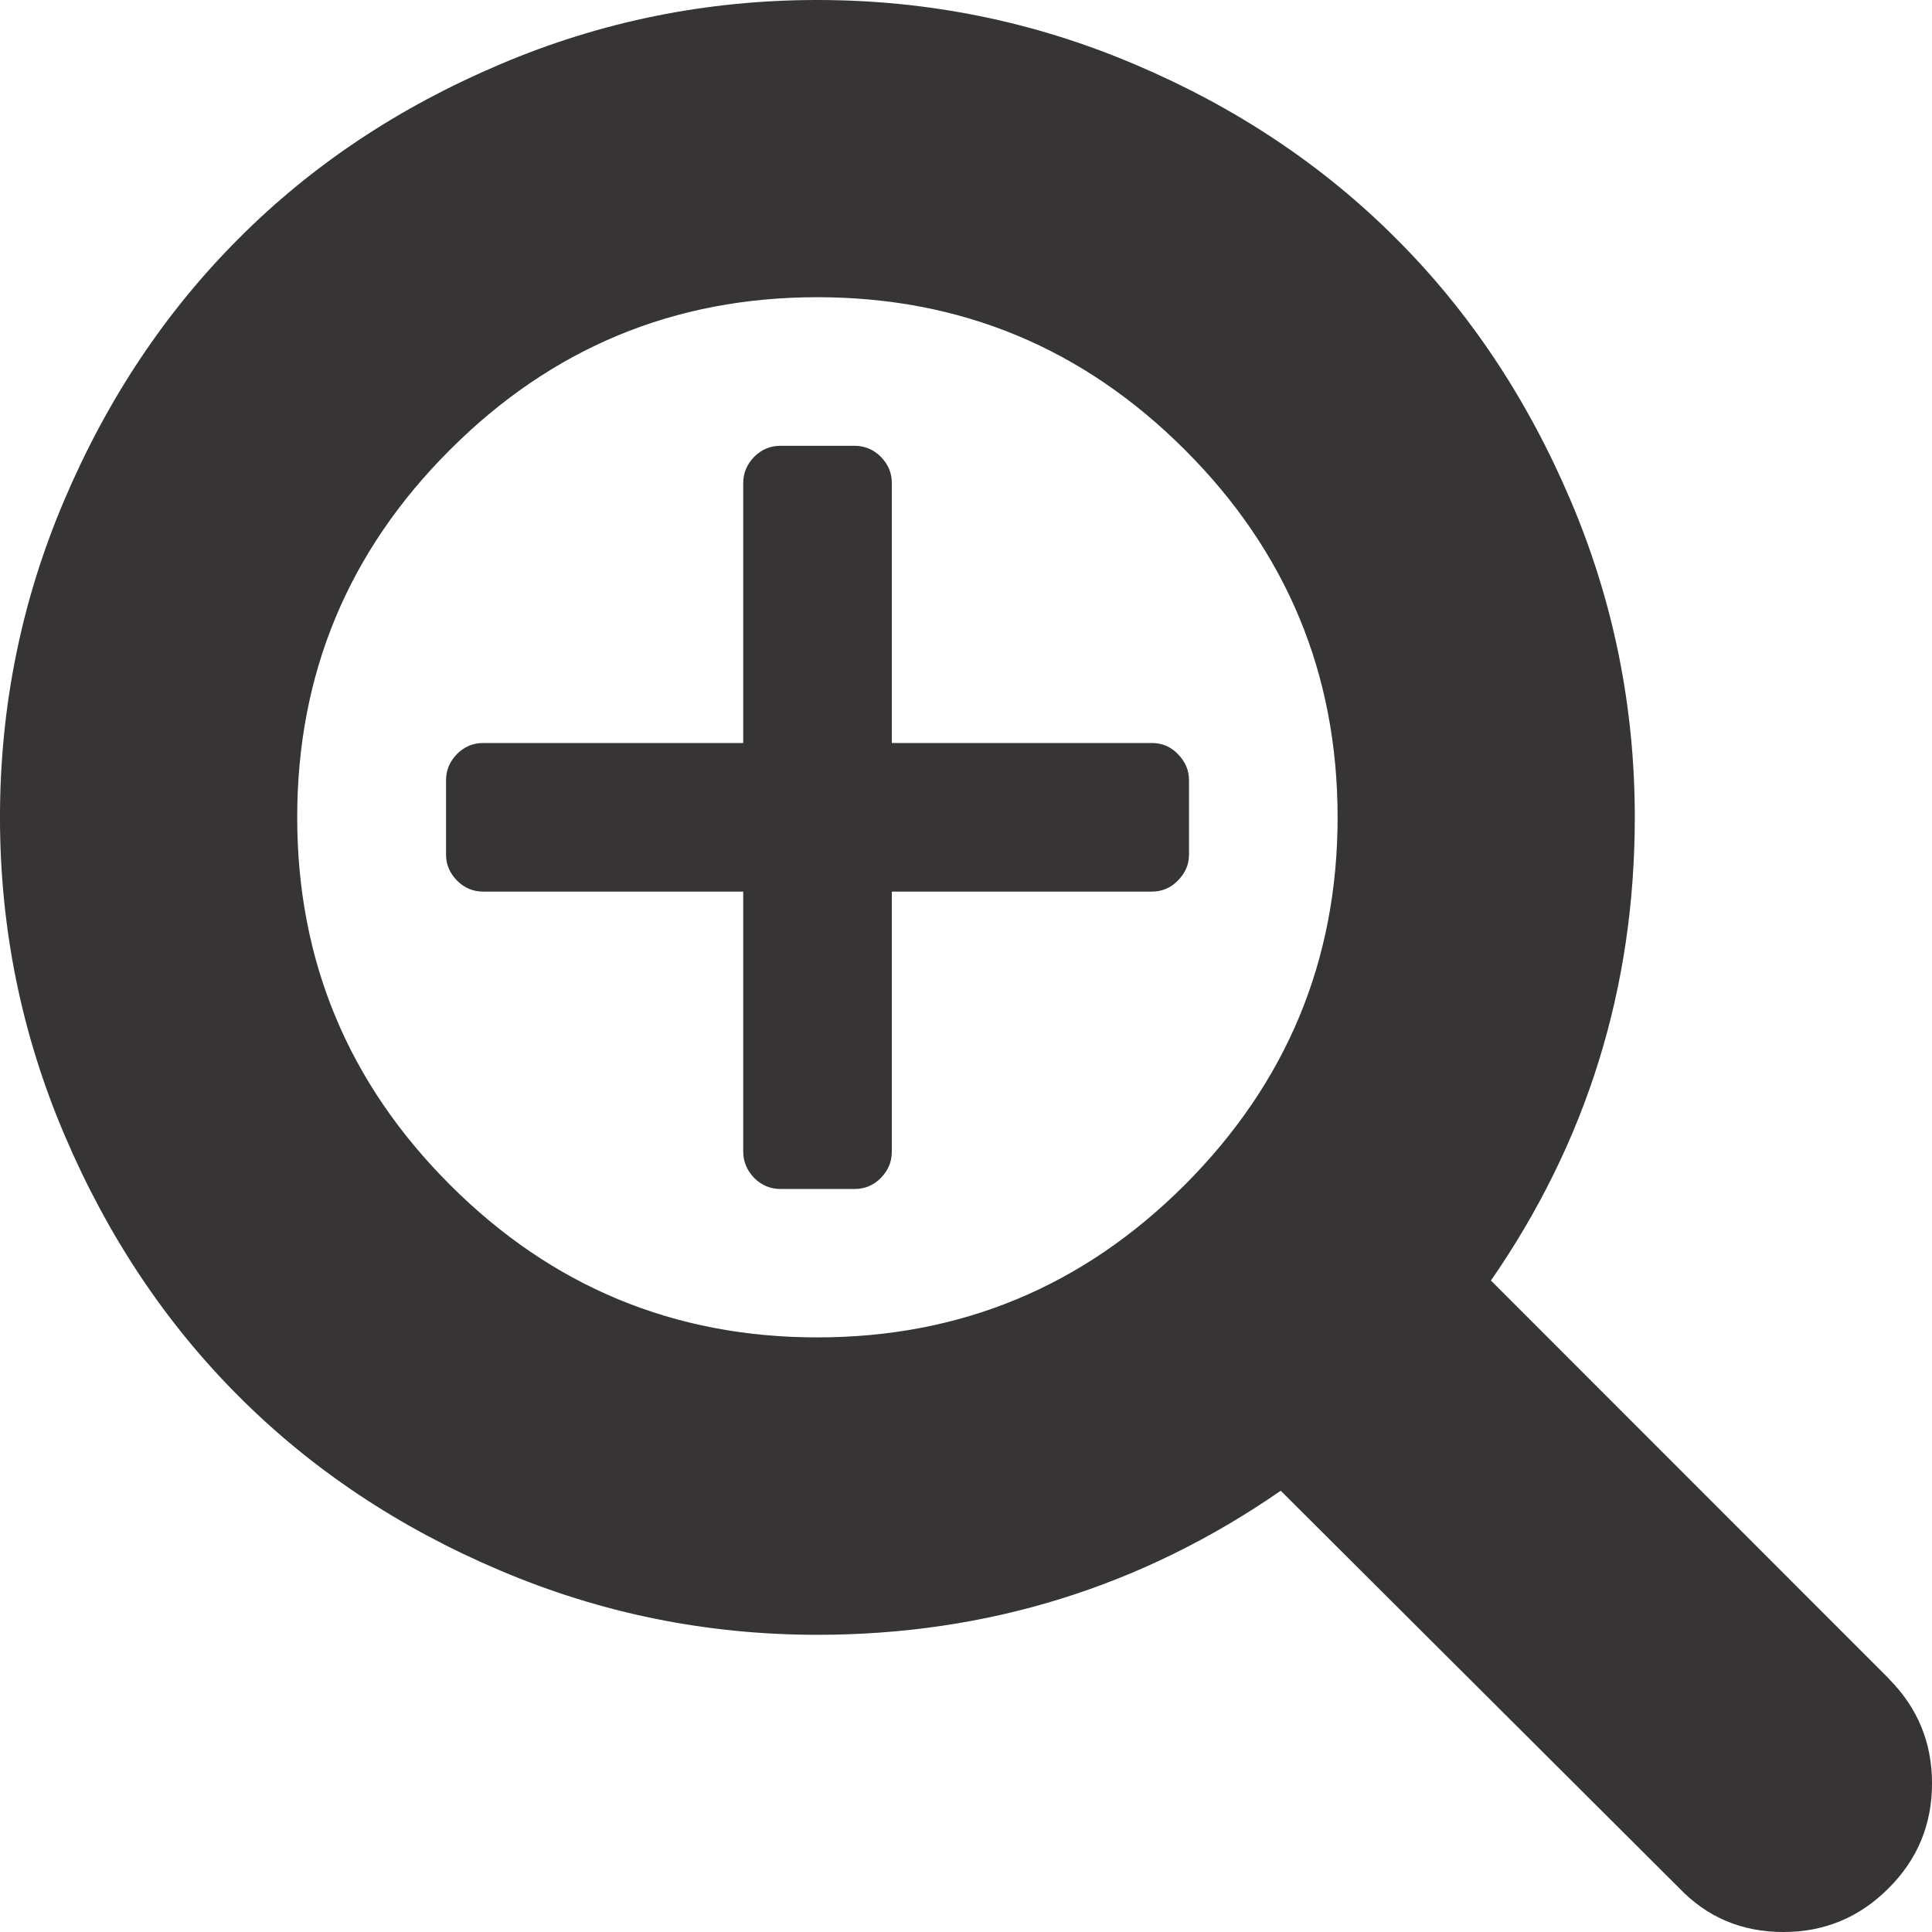<?xml version="1.0" encoding="UTF-8"?>
<!DOCTYPE svg PUBLIC "-//W3C//DTD SVG 1.1//EN" "http://www.w3.org/Graphics/SVG/1.1/DTD/svg11.dtd">
<!-- Creator: CorelDRAW X6 -->
<svg xmlns="http://www.w3.org/2000/svg" xml:space="preserve" width="378px" height="378px" version="1.1" style="shape-rendering:geometricPrecision; text-rendering:geometricPrecision; image-rendering:optimizeQuality; fill-rule:evenodd; clip-rule:evenodd"
viewBox="0 0 163469 163469"
 xmlns:xlink="http://www.w3.org/1999/xlink">
 <defs>
  <style type="text/css">
   <![CDATA[
    .fil0 {fill:none}
    .fil1 {fill:#373435}
   ]]>
  </style>
 </defs>
 <g id="Слой_x0020_1">
  <rect class="fil0" width="163469" height="163469"/>
  <path class="fil1" d="M159845 142059l-33695 -33710c8115,-11723 12172,-24778 12172,-39195 0,-9366 -1812,-18331 -5453,-26863 -3640,-8548 -8548,-15925 -14738,-22100 -6175,-6190 -13552,-11114 -22100,-14738 -8548,-3640 -17513,-5453 -26879,-5453 -9350,0 -18315,1812 -26863,5453 -8548,3624 -15925,8532 -22100,14738 -6175,6175 -11098,13552 -14738,22100 -3640,8532 -5453,17497 -5453,26863 0,9366 1812,18315 5453,26863 3640,8548 8548,15925 14738,22115 6175,6190 13552,11114 22100,14738 8548,3640 17513,5453 26863,5453 14417,0 27488,-4073 39212,-12189l33695 33599c2373,2486 5308,3737 8837,3737 3480,0 6431,-1235 8885,-3689 2470,-2454 3689,-5421 3689,-8885 0,-3464 -1219,-6399 -3640,-8837l16 0zm-62385 -79193l-22003 0 0 -22003c0,-866 -321,-1588 -930,-2213 -625,-625 -1379,-930 -2213,-930l-6286 0c-850,0 -1588,304 -2213,930 -609,625 -930,1363 -930,2213l0 22003 -22003 0c-850,0 -1588,304 -2213,930 -609,625 -930,1363 -930,2213l0 6303c0,850 321,1572 930,2197 625,625 1363,930 2213,930l22003 0 0 22003c0,866 321,1588 930,2229 625,625 1379,930 2213,930l6286 0c850,0 1588,-304 2213,-930 609,-625 930,-1347 930,-2229l0 -22003 22003 0c850,0 1588,-304 2197,-930 625,-625 946,-1363 946,-2197l0 -6303c0,-850 -321,-1572 -946,-2213 -609,-625 -1347,-930 -2197,-930zm2790 37383c-8612,8612 -18972,12910 -31096,12910 -12108,0 -22468,-4298 -31081,-12910 -8628,-8628 -12926,-18988 -12926,-31096 0,-12108 4298,-22485 12926,-31096 8612,-8612 18972,-12910 31081,-12910 12124,0 22485,4298 31096,12910 8628,8612 12926,18988 12926,31096 0,12108 -4314,22468 -12926,31096z"/>
 </g>
</svg>
